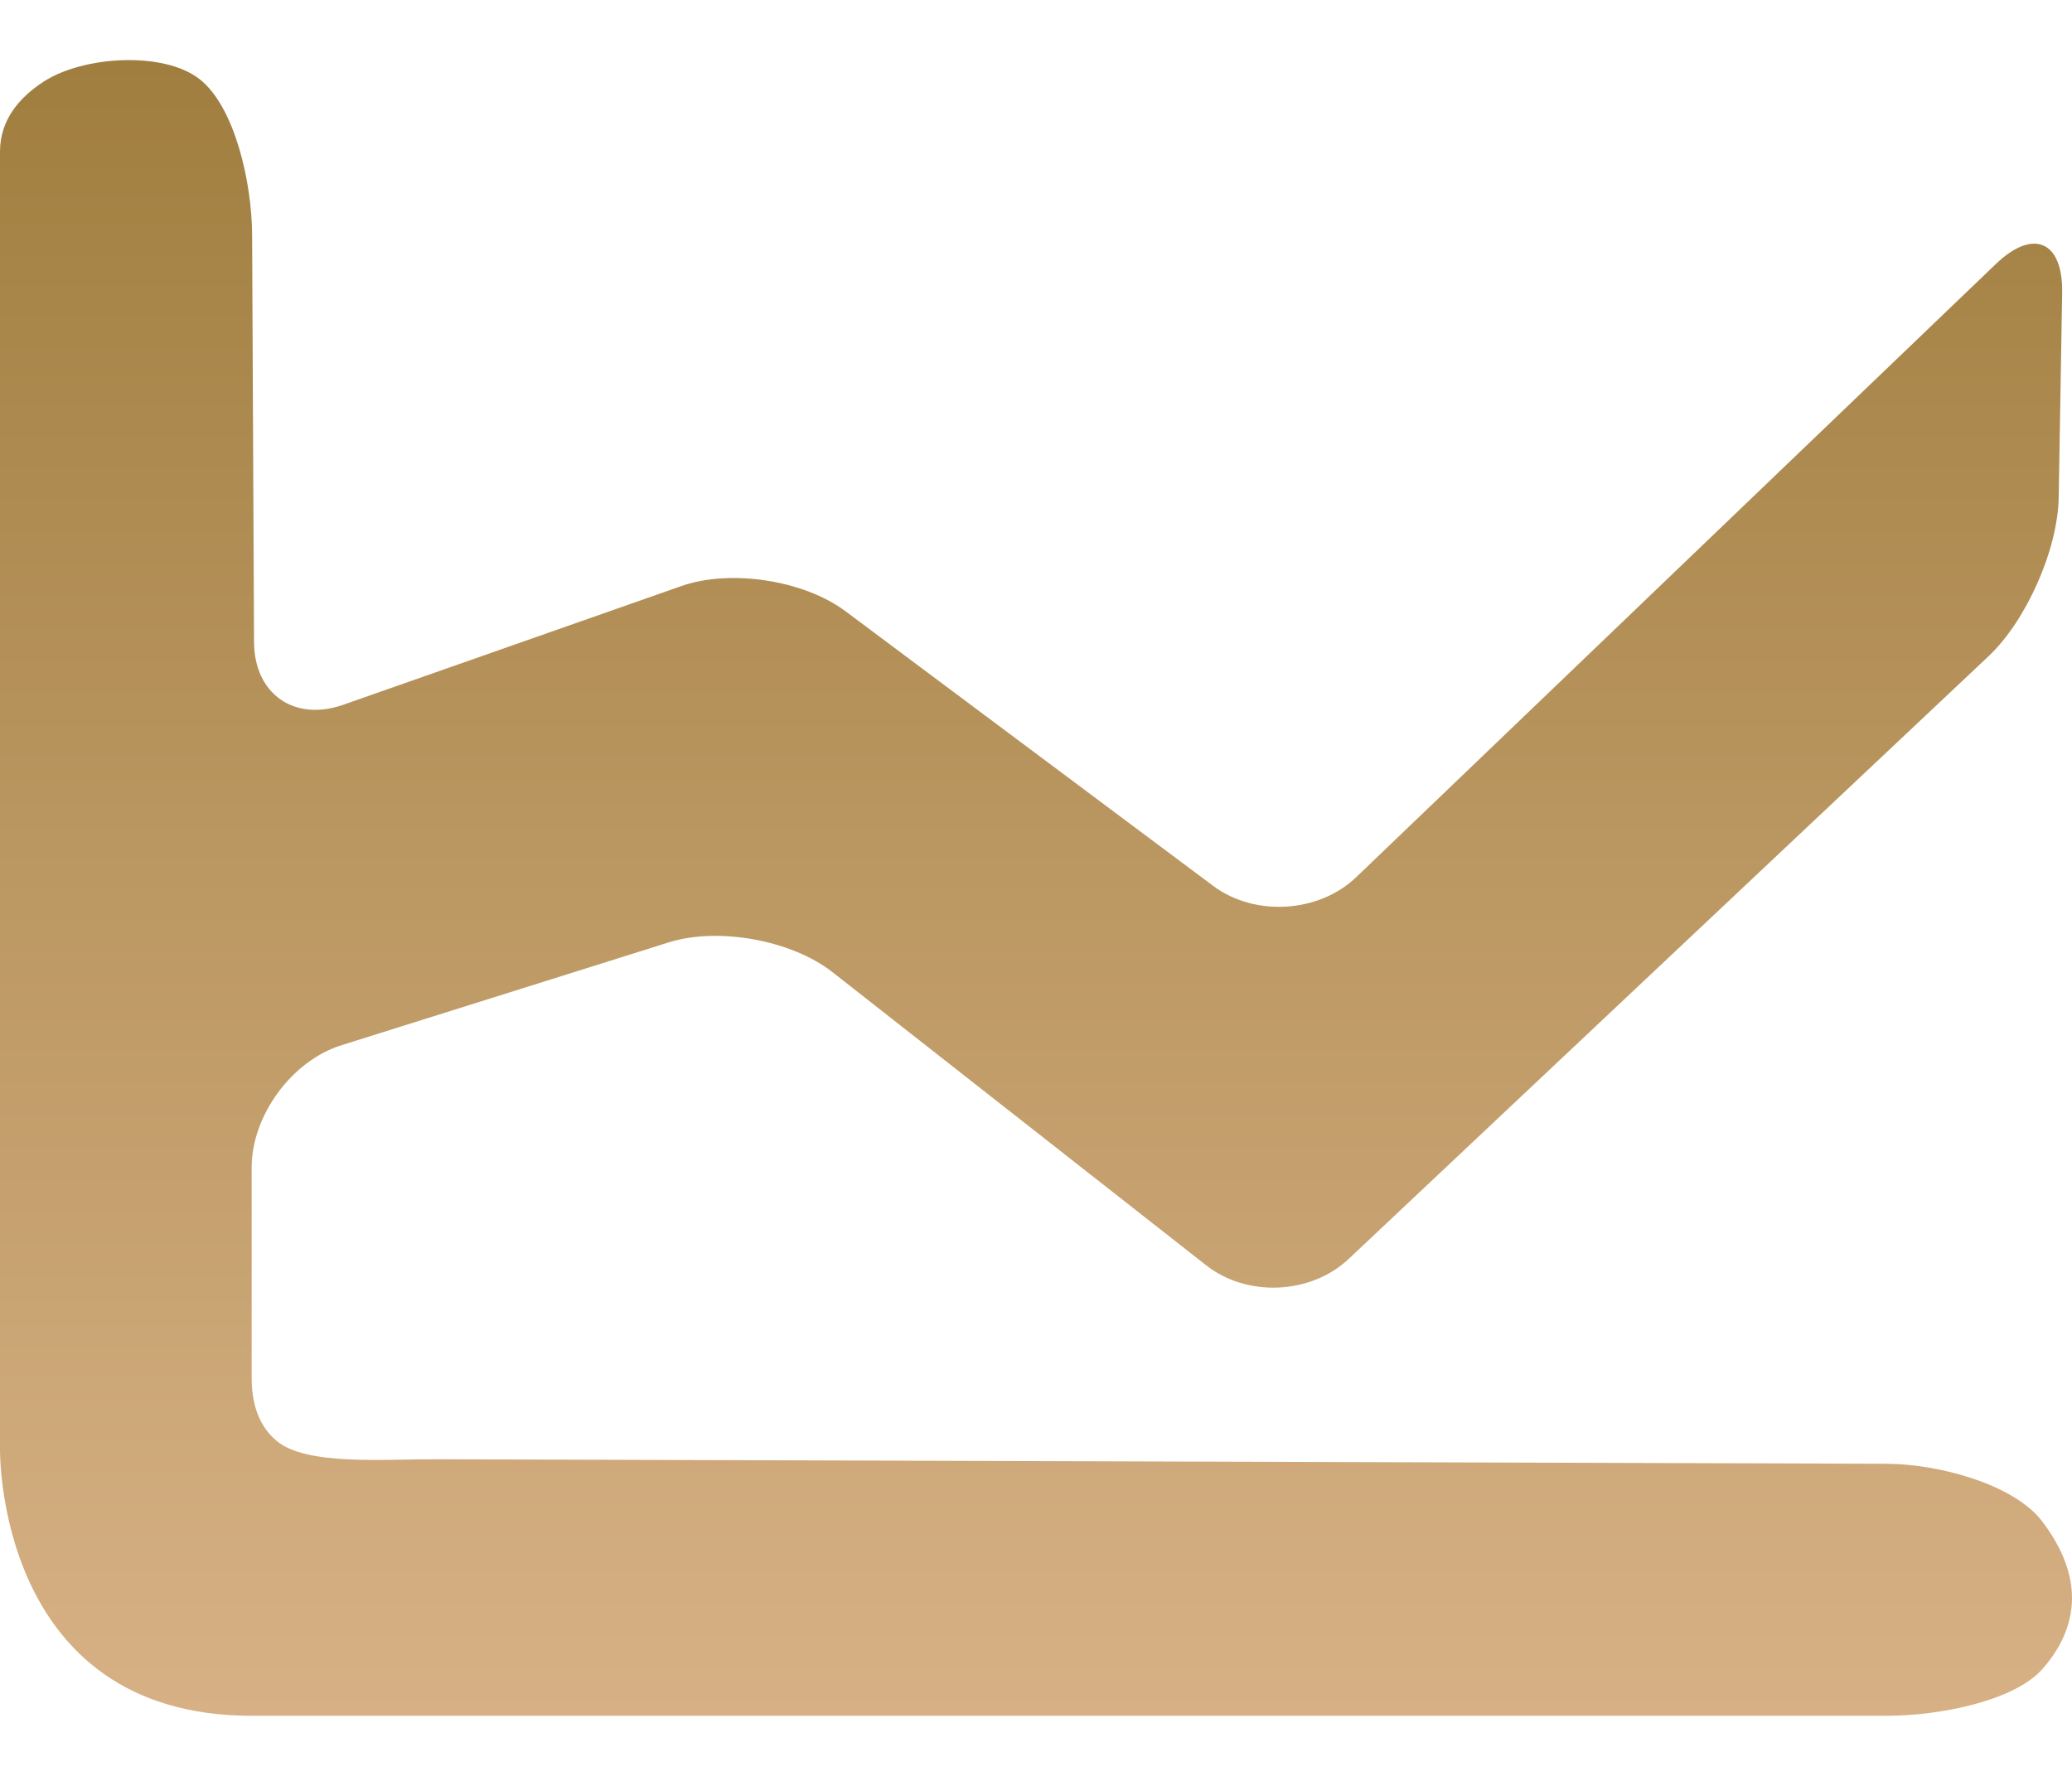 <svg width="28" height="24" viewBox="0 0 28 24" fill="none" xmlns="http://www.w3.org/2000/svg">
<path d="M0.593 1.101C0.27 1.31 0 1.613 0 2.048V19.572C0 19.572 -0.07 23.188 3.401 23.188H25.497C26.199 23.188 27.221 22.991 27.605 22.551C27.824 22.3 28 21.979 28 21.596C28 21.207 27.818 20.85 27.595 20.558C27.214 20.059 26.199 19.785 25.497 19.782L5.905 19.721C5.203 19.718 4.145 19.81 3.742 19.476C3.549 19.317 3.401 19.054 3.401 18.628V15.777C3.401 15.075 3.944 14.335 4.613 14.126L9.039 12.735C9.709 12.525 10.699 12.706 11.251 13.139L16.301 17.101C16.853 17.534 17.714 17.495 18.225 17.014L26.874 8.867C27.384 8.385 27.808 7.427 27.82 6.725L27.867 3.958C27.879 3.257 27.477 3.082 26.971 3.568L18.329 11.853C17.823 12.339 16.956 12.392 16.394 11.972L11.425 8.26C10.862 7.84 9.87 7.688 9.208 7.92L4.637 9.525C3.975 9.757 3.435 9.377 3.433 8.675L3.407 3.173C3.404 2.472 3.175 1.441 2.695 1.068C2.214 0.693 1.136 0.752 0.593 1.101Z" fill="url(#paint0_linear_104_2803)"/>
<defs>
<linearGradient id="paint0_linear_104_2803" x1="14" y1="0.812" x2="14" y2="23.188" gradientUnits="userSpaceOnUse">
<stop stop-color="#A07E3F"/>
<stop offset="1" stop-color="#D7B185"/>
</linearGradient>
</defs>
</svg>
